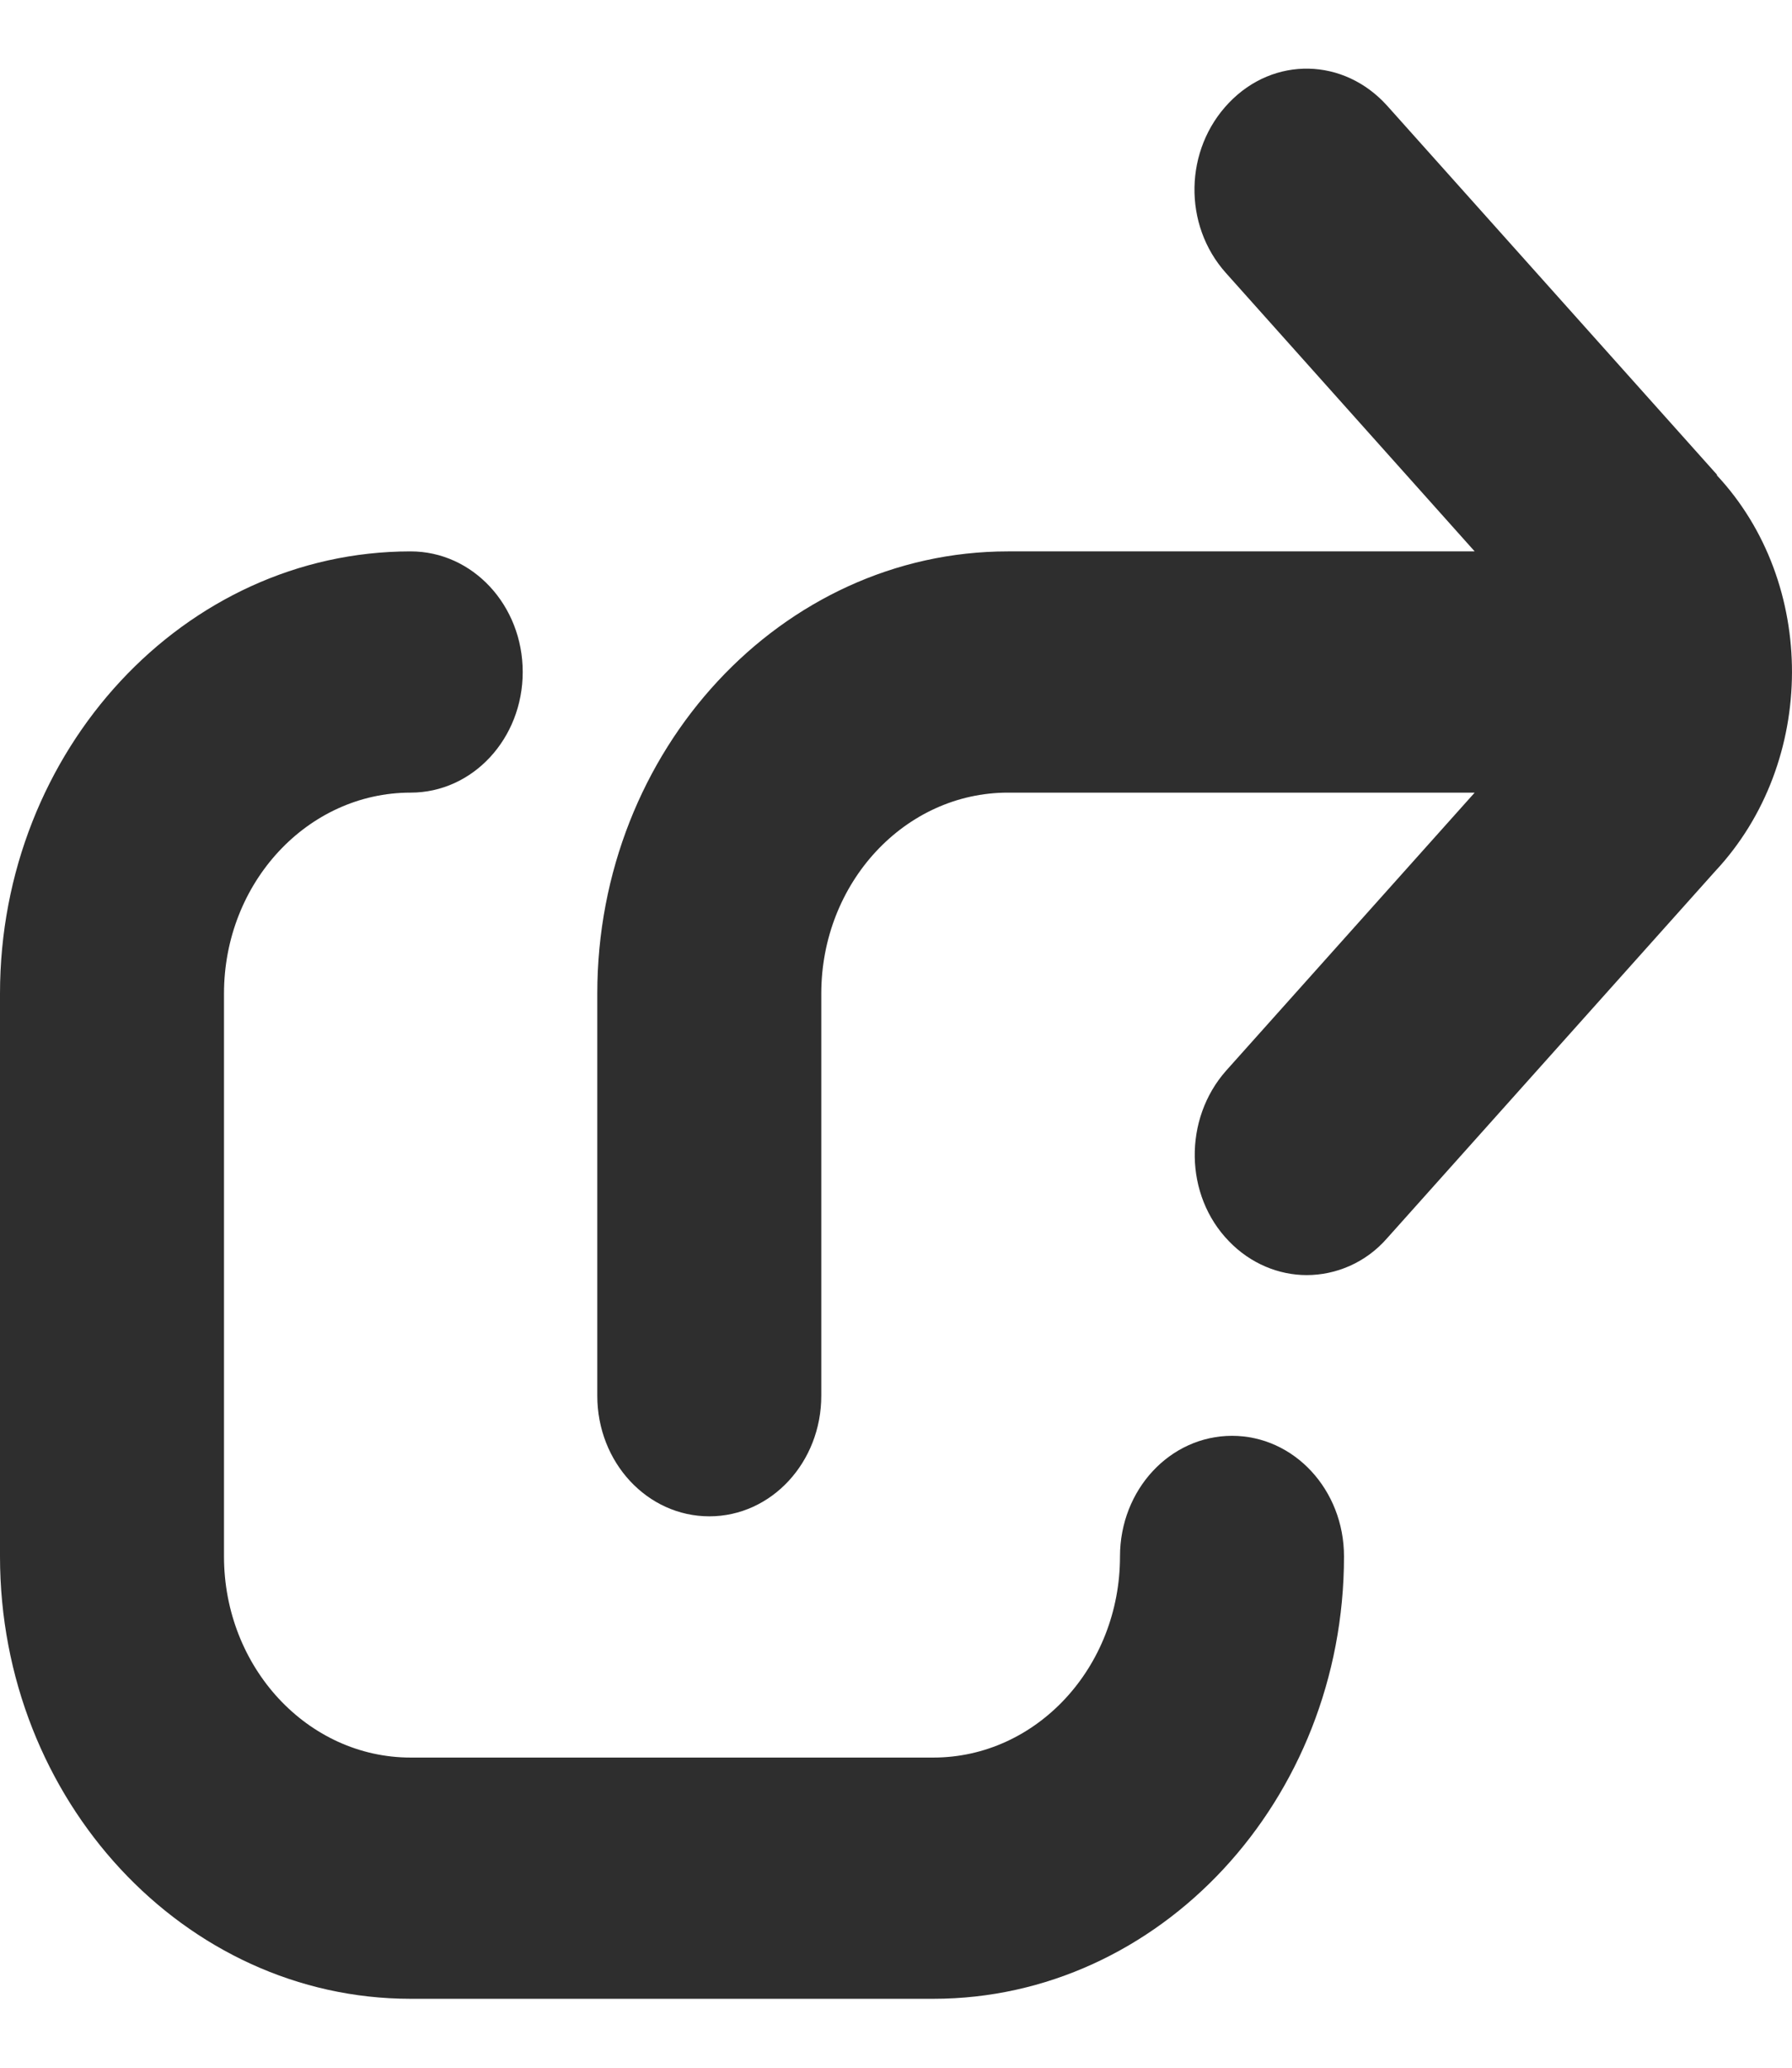<svg width="13" height="15" viewBox="0 0 13 15" fill="none" xmlns="http://www.w3.org/2000/svg">
<g id="compartilhar-quadrado 1" clipPath="url(#clip0_38_3075)">
<path id="Vector" d="M9.75 11.291C9.75 13.059 8.412 14.5 6.771 14.5H2.979C1.338 14.5 0 13.059 0 11.291V7.208C0 5.441 1.338 4 2.979 4C3.429 4 3.792 4.391 3.792 4.875C3.792 5.359 3.429 5.75 2.979 5.75C2.232 5.75 1.625 6.403 1.625 7.208V11.291C1.625 12.096 2.232 12.75 2.979 12.75H6.771C7.518 12.75 8.125 12.096 8.125 11.291C8.125 10.807 8.488 10.416 8.938 10.416C9.387 10.416 9.75 10.807 9.75 11.291ZM12.458 3.446L10.064 0.768C9.75 0.418 9.241 0.406 8.916 0.745C8.591 1.083 8.58 1.631 8.894 1.981L10.698 4H7.312C5.671 4 4.333 5.441 4.333 7.208V10.125C4.333 10.609 4.696 11 5.146 11C5.595 11 5.958 10.609 5.958 10.125V7.208C5.958 6.403 6.565 5.75 7.312 5.75H10.698L8.894 7.768C8.585 8.118 8.591 8.672 8.916 9.005C9.073 9.168 9.279 9.25 9.479 9.25C9.69 9.25 9.907 9.162 10.064 8.981L12.442 6.321C13.184 5.528 13.184 4.227 12.453 3.446H12.458Z" fill="#2E2E2E"/>
</g>
<defs>
<clipPath id="clip0_38_3075">
<rect width="13" height="14" fill="white" transform="translate(0 0.5)"/>
</clipPath>
</defs>
</svg>
